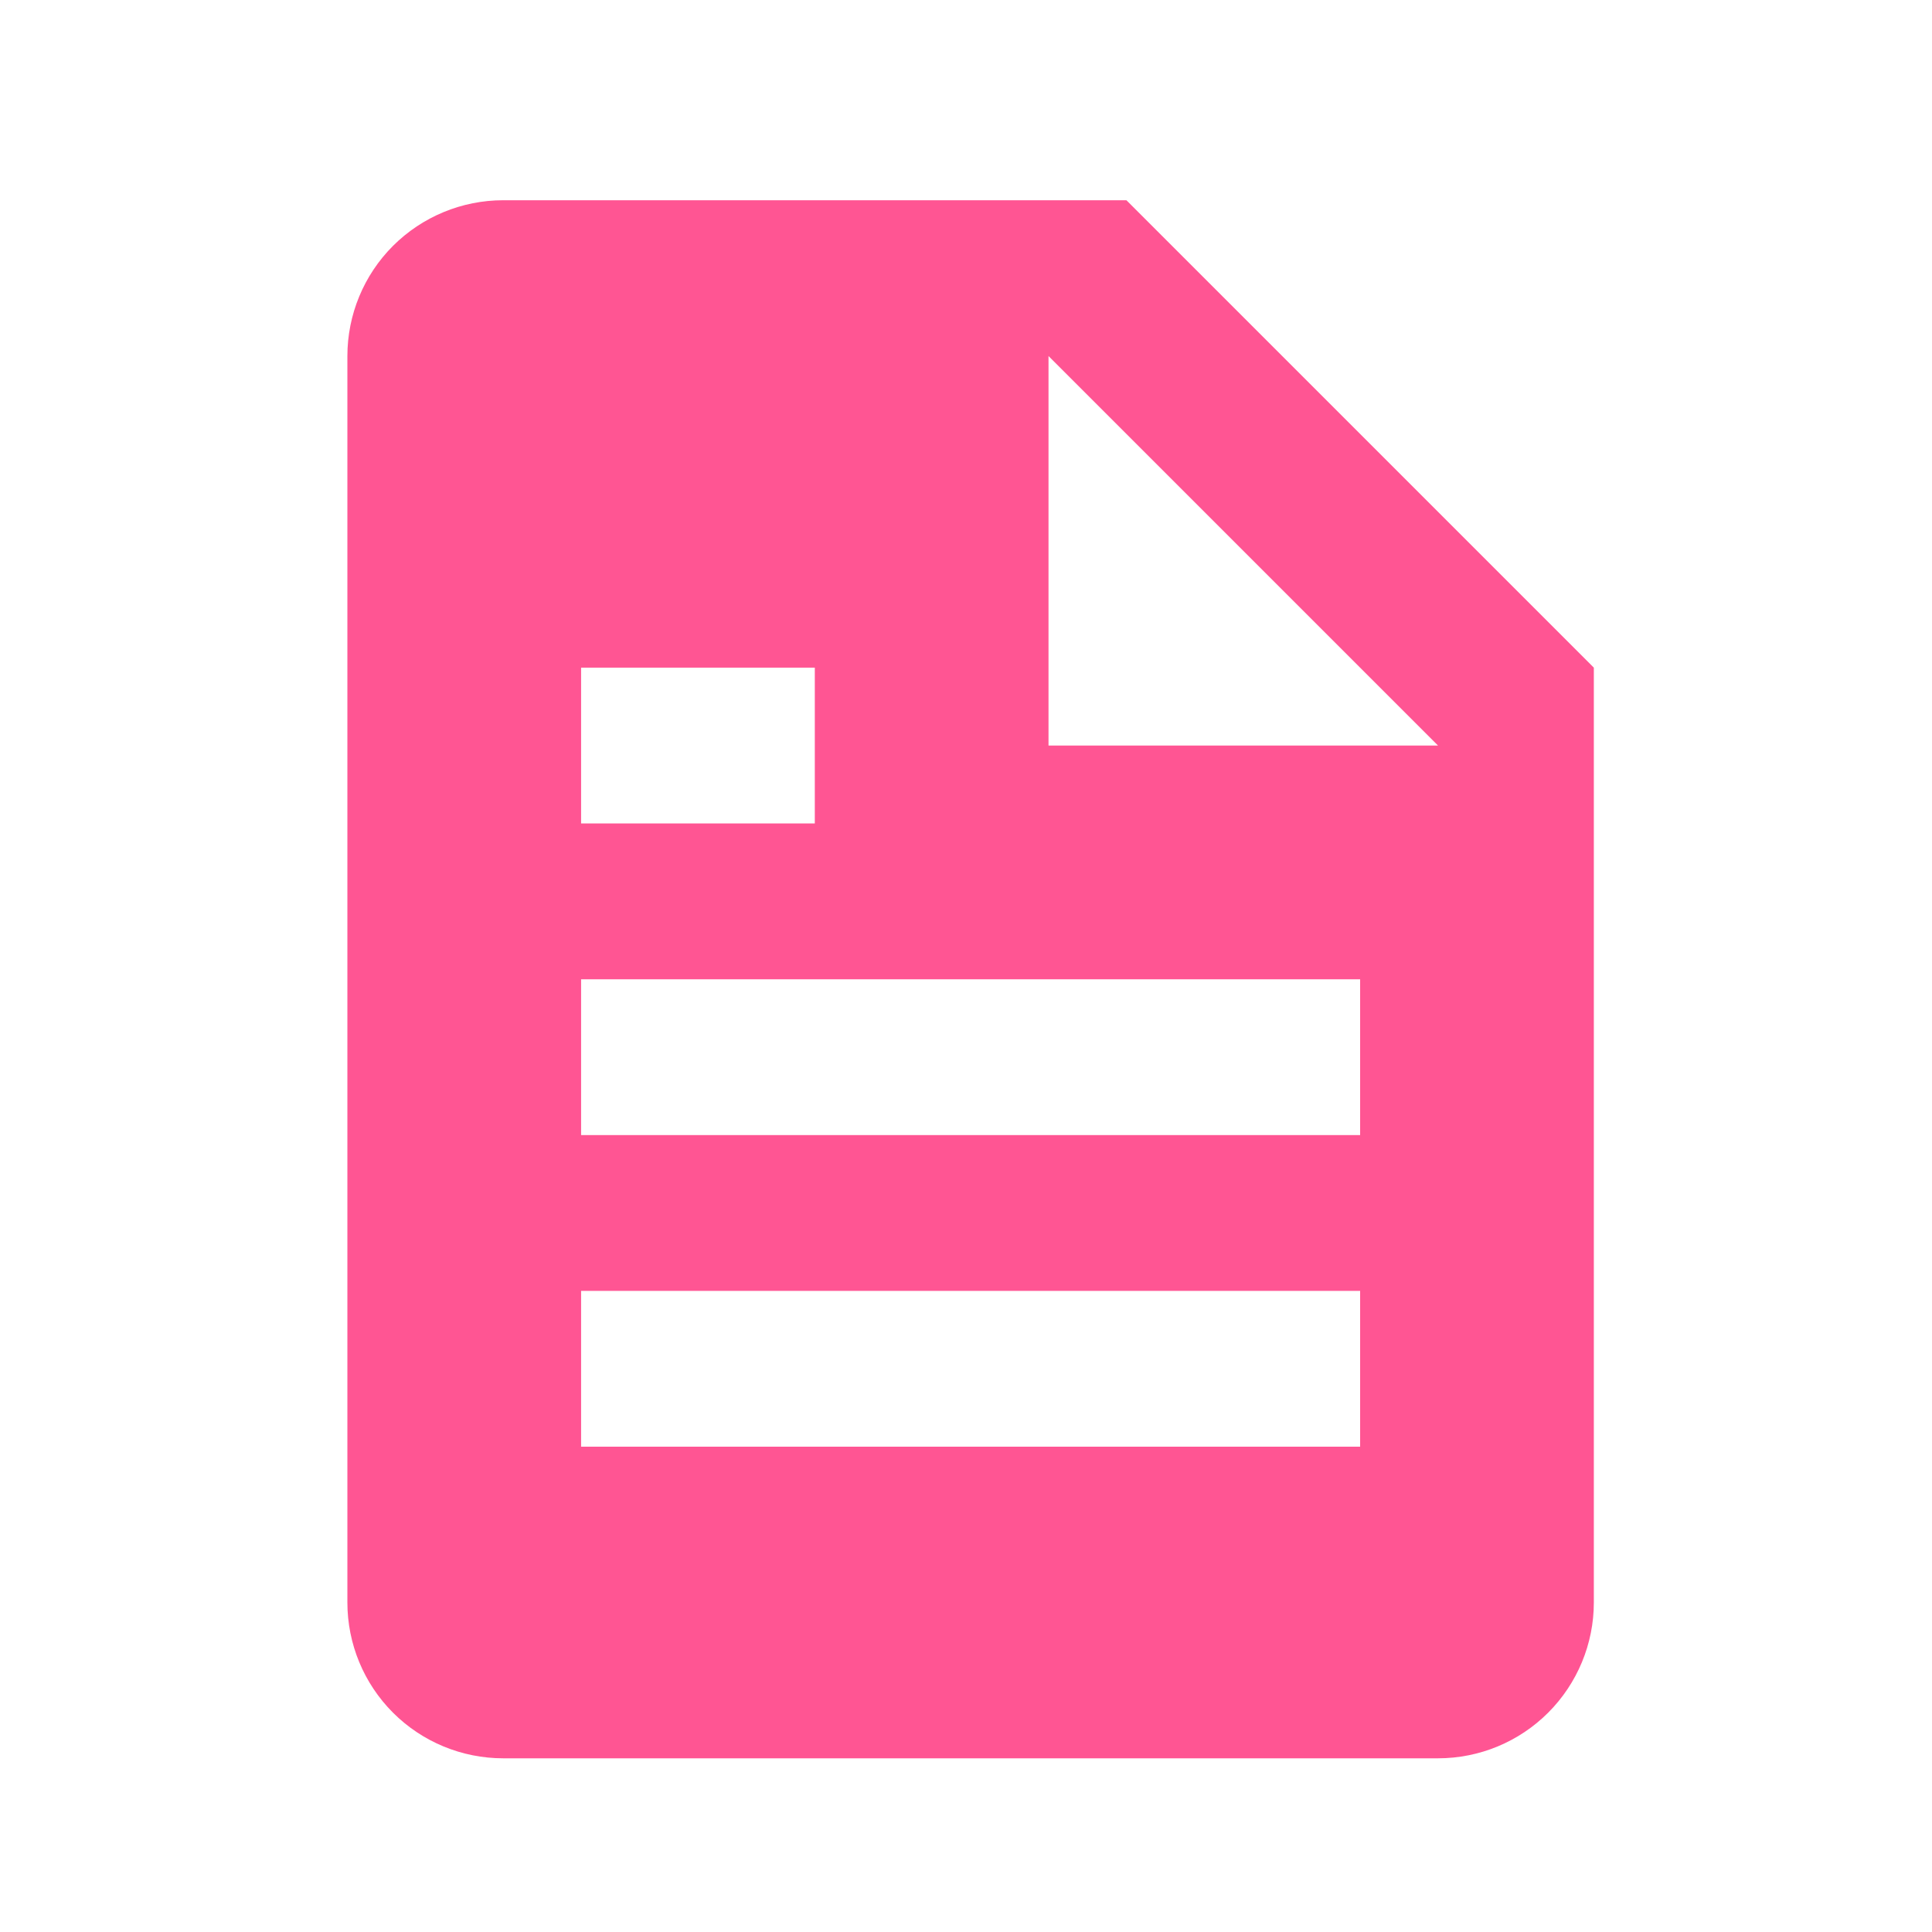 <svg width="31" height="31" viewBox="0 0 31 31" fill="none" xmlns="http://www.w3.org/2000/svg">
<path d="M23.074 28.213C23.737 28.213 24.372 27.95 24.841 27.481C25.31 27.012 25.574 26.376 25.574 25.713V10.713L18.074 3.213H8.074C7.411 3.213 6.775 3.477 6.306 3.945C5.837 4.414 5.574 5.05 5.574 5.713V25.713C5.574 26.376 5.837 27.012 6.306 27.481C6.775 27.95 7.411 28.213 8.074 28.213H23.074ZM16.824 5.713L23.074 11.963H16.824V5.713ZM9.324 10.713H13.074V13.213H9.324V10.713ZM9.324 15.713H21.824V18.213H9.324V15.713ZM9.324 20.713H21.824V23.213H9.324V20.713Z" fill="#FF5593"/>
</svg>
